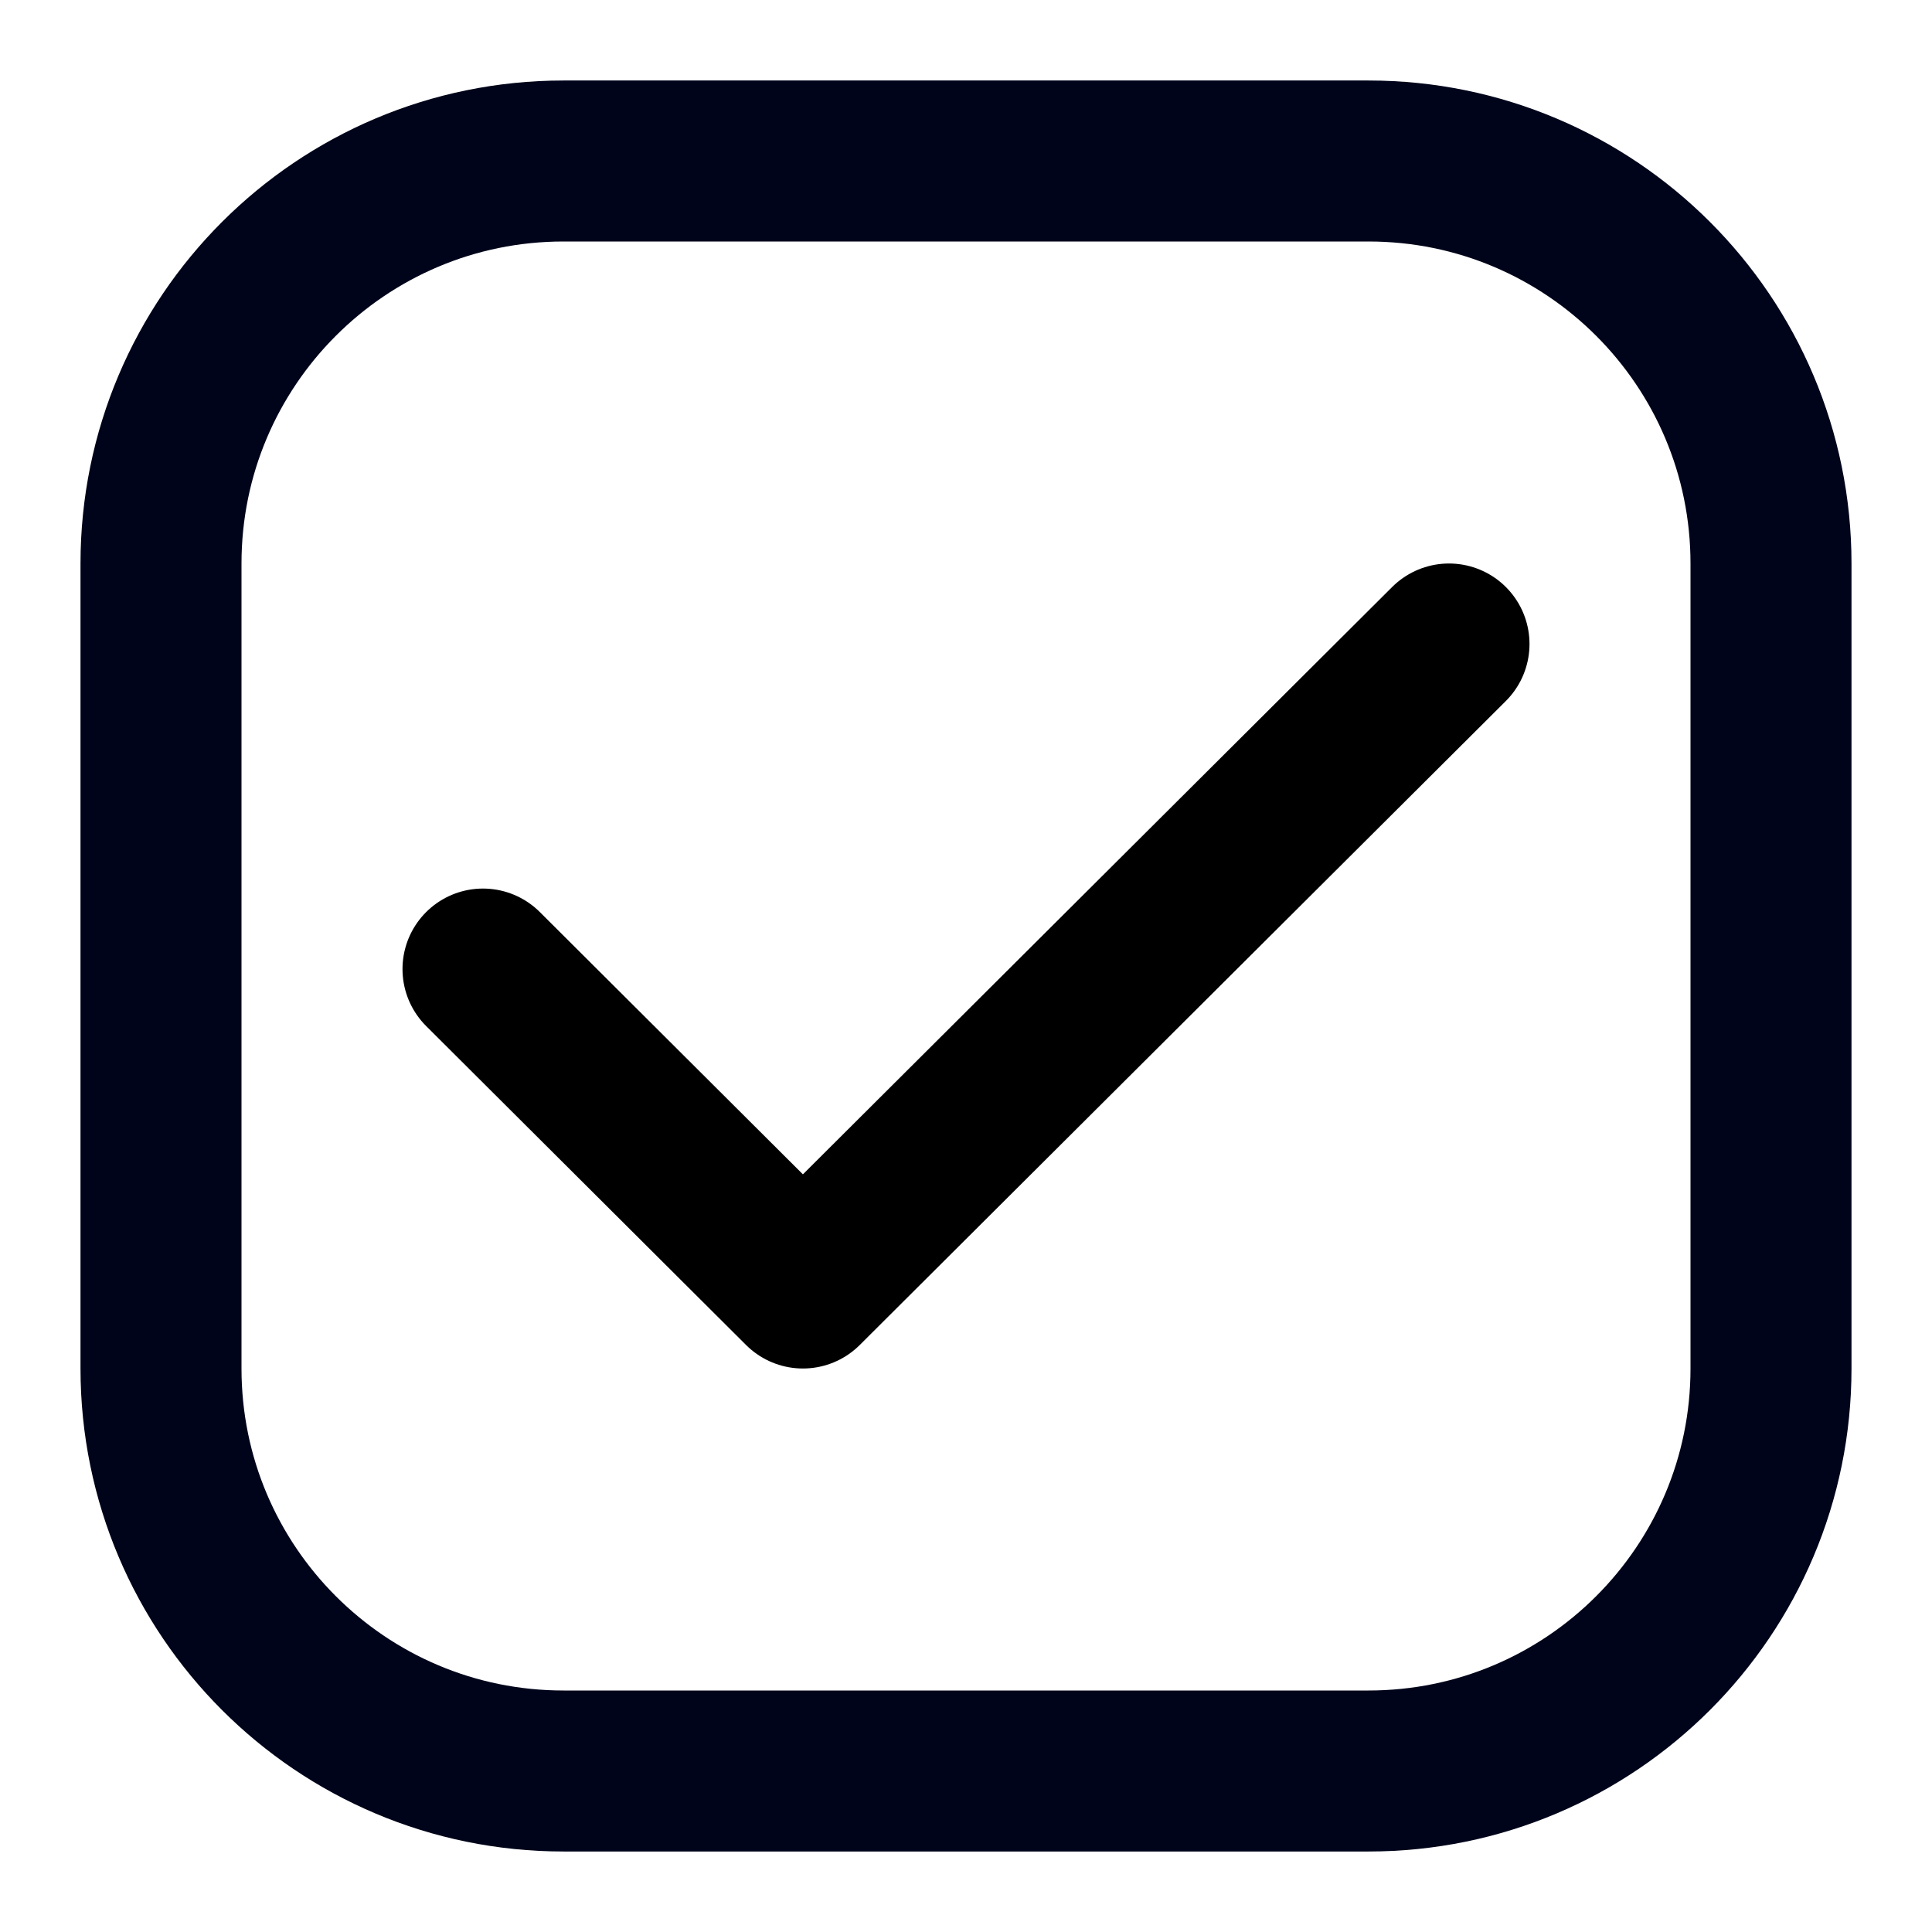 <svg width="24" height="24" viewBox="0 0 24 24" fill="none" xmlns="http://www.w3.org/2000/svg">
<path d="M7 2H17C19.761 2 22 4.239 22 7V17C22 19.761 19.761 22 17 22H7C4.239 22 2 19.761 2 17V7C2 4.239 4.239 2 7 2Z" stroke="#00041A" stroke-width="2"/>
<path d="M6 12.038L9.974 16L18 8" stroke="black" stroke-width="2" stroke-linecap="round" stroke-linejoin="round"/>
</svg>
